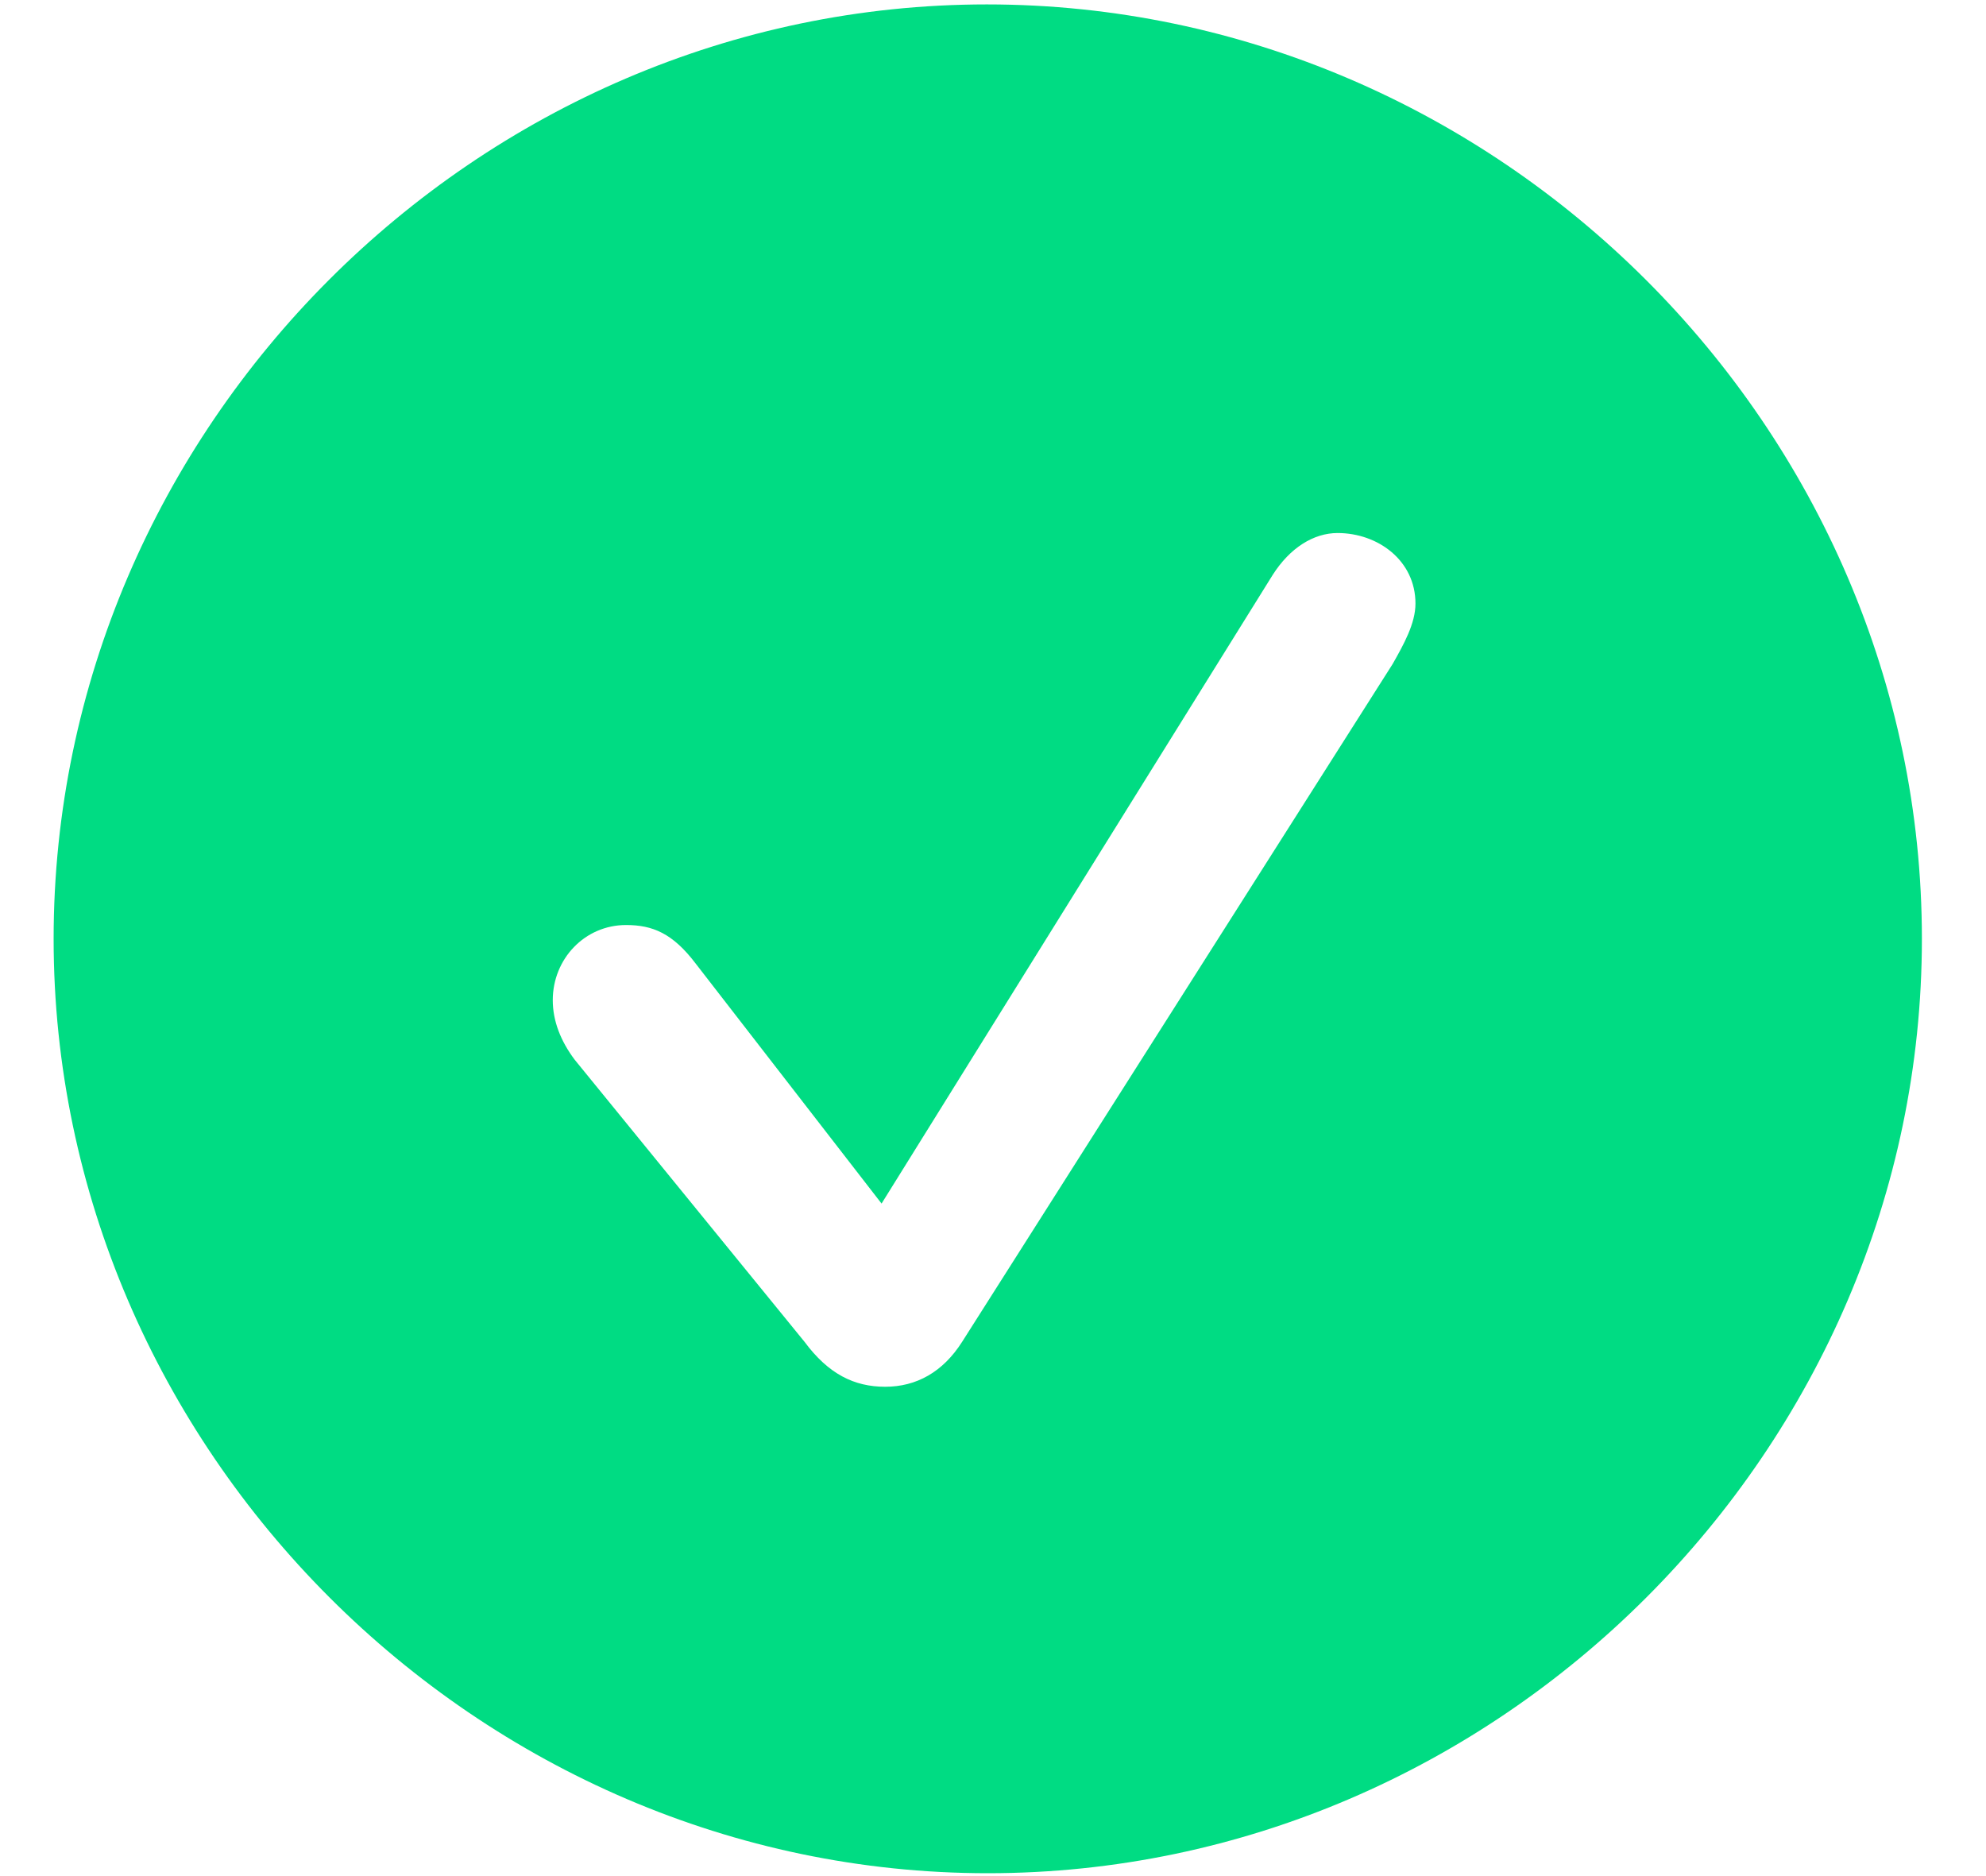 <svg width="18" height="17" viewBox="0 0 18 17" fill="none" xmlns="http://www.w3.org/2000/svg">
<path d="M8.953 16.974C4.329 16.974 0.486 13.13 0.486 8.507C0.486 3.875 4.321 0.04 8.944 0.04C13.576 0.04 17.419 3.875 17.419 8.507C17.419 13.13 13.585 16.974 8.953 16.974ZM8.023 12.566C8.305 12.566 8.546 12.433 8.72 12.159L12.622 6.017C12.721 5.842 12.829 5.651 12.829 5.469C12.829 5.079 12.489 4.83 12.123 4.83C11.908 4.83 11.692 4.962 11.534 5.211L7.99 10.906L6.305 8.731C6.097 8.457 5.915 8.382 5.674 8.382C5.3 8.382 5.01 8.689 5.01 9.063C5.01 9.254 5.084 9.437 5.209 9.603L7.292 12.159C7.508 12.45 7.741 12.566 8.023 12.566Z" fill="#00DC83"/>
</svg>
